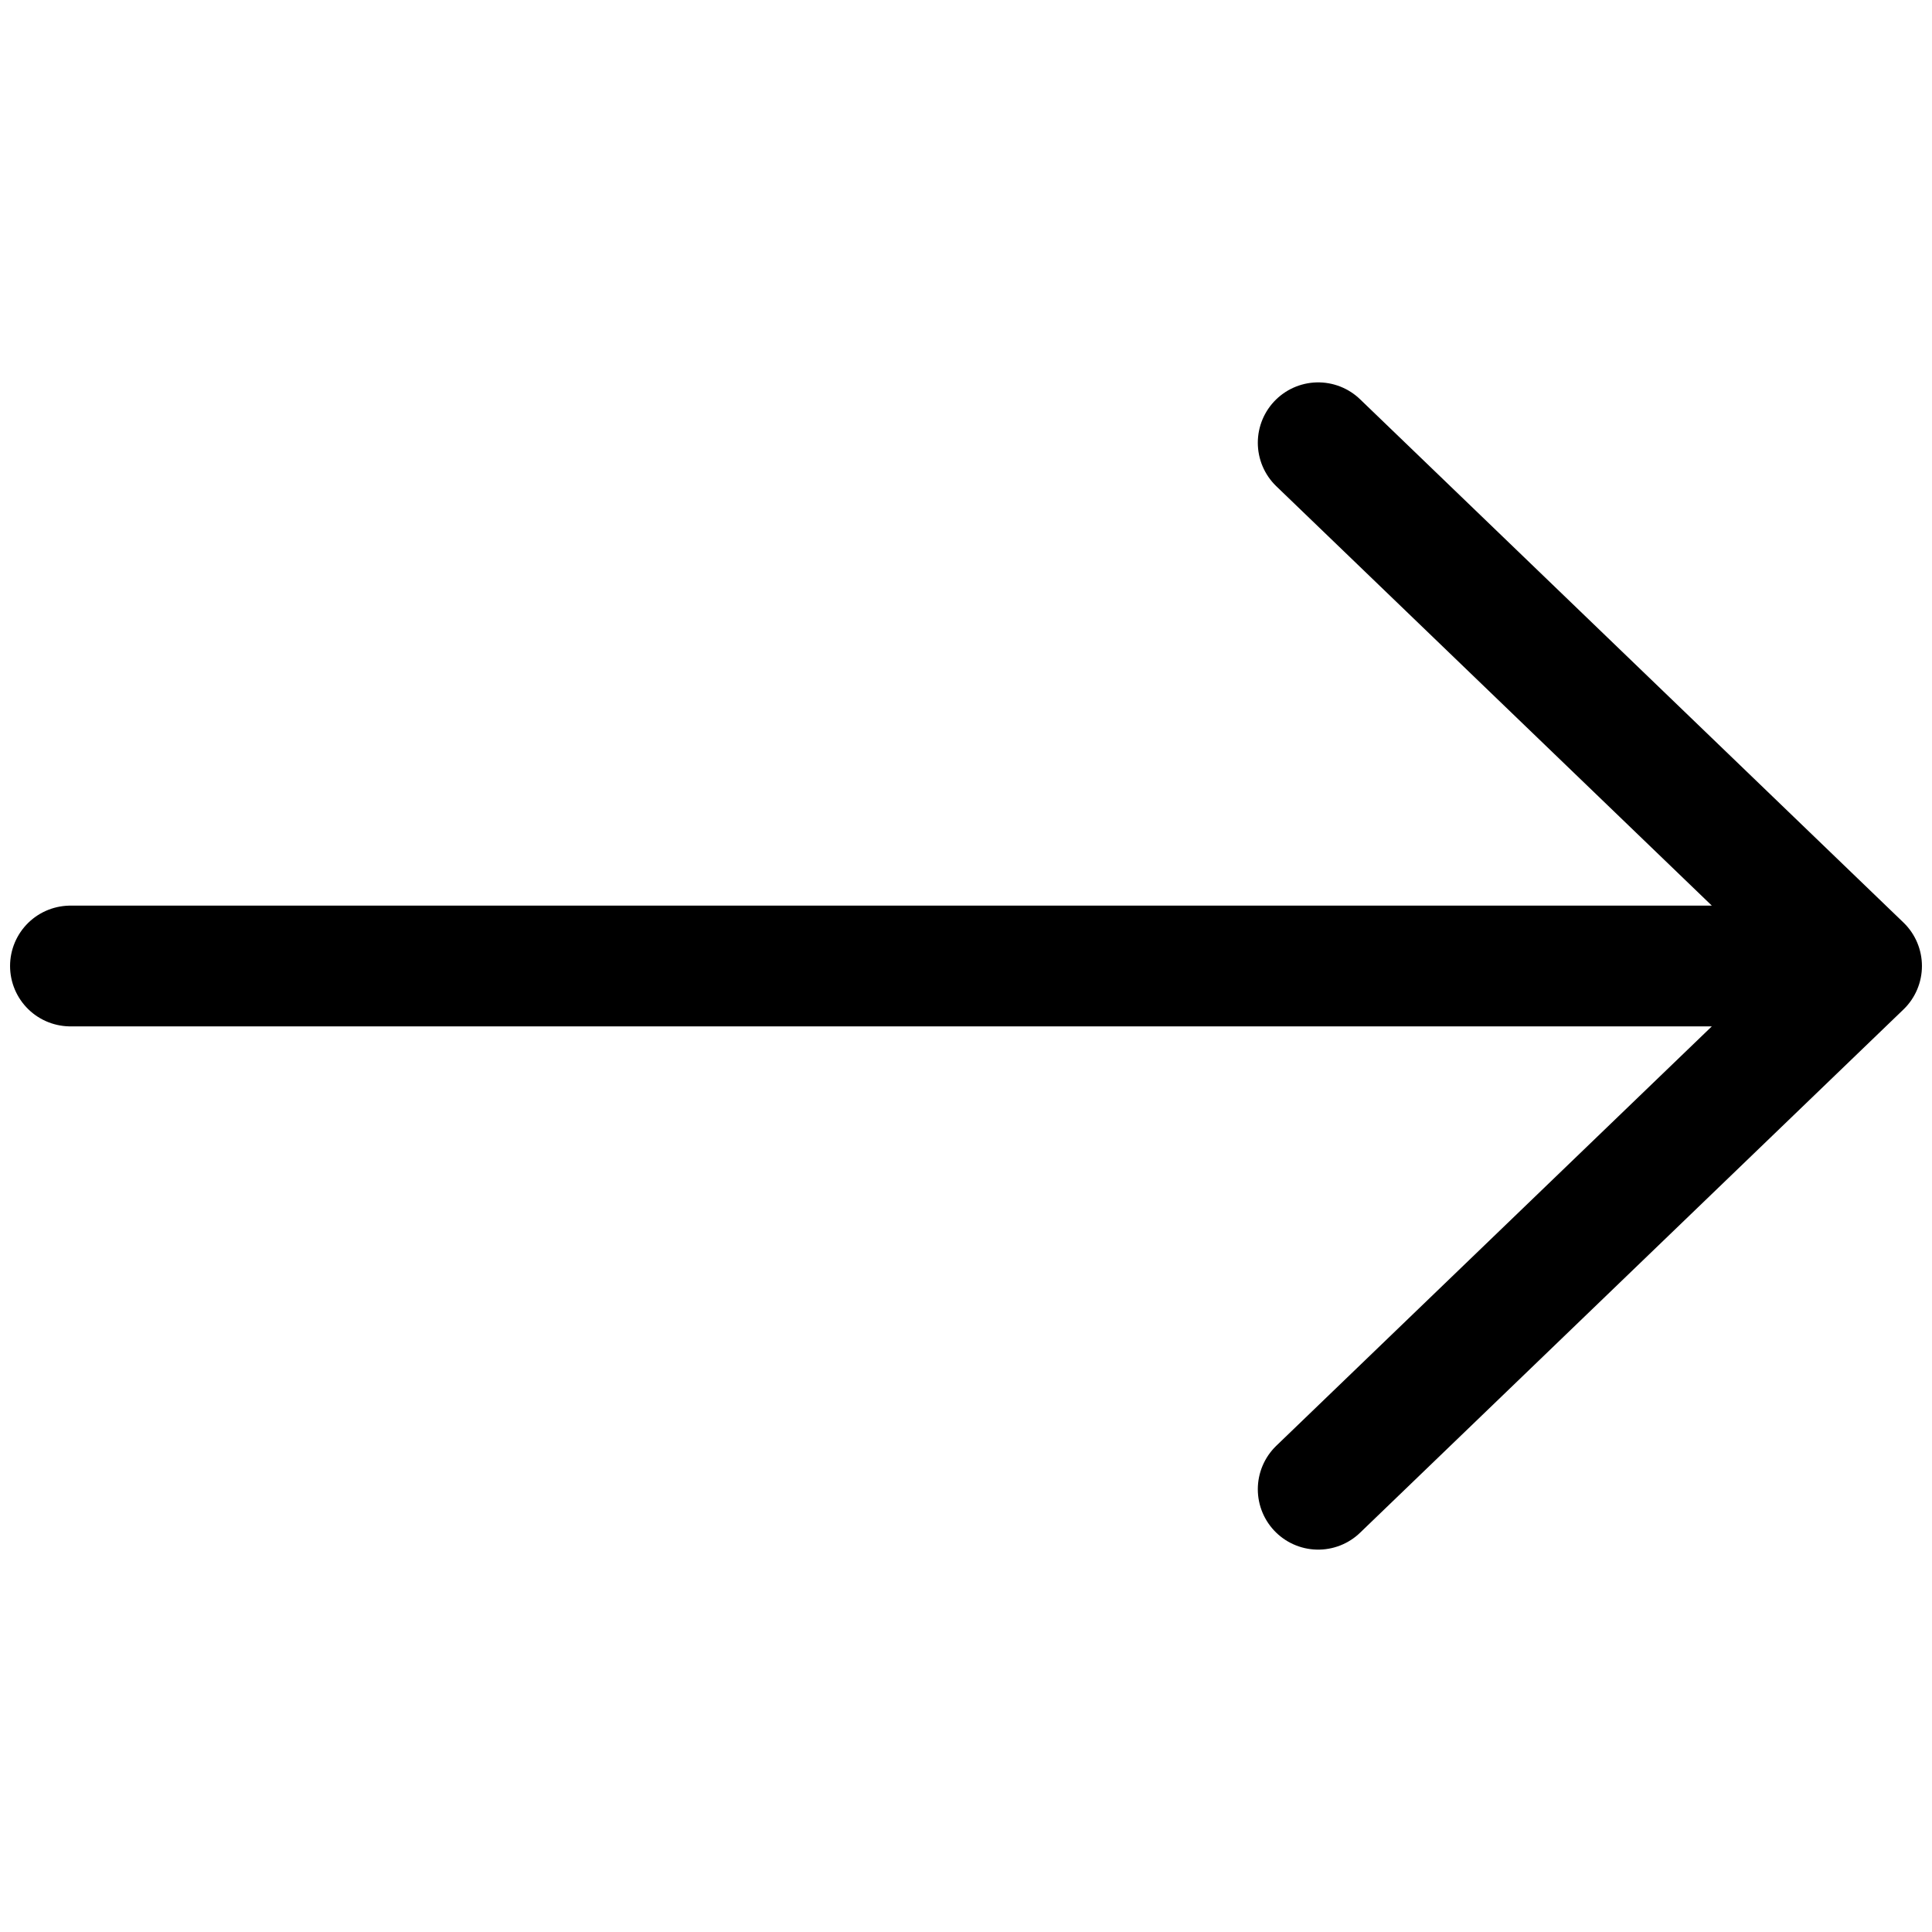 <svg xmlns="http://www.w3.org/2000/svg" stroke-width="1.5" aria-hidden="true" viewBox="0 0 24 24"><path fill="none" stroke="currentColor" stroke-linecap="round" stroke-linejoin="round" d="M.875 12h22.25m-6.75-6.5 6.75 6.5-6.75 6.5"/></svg>